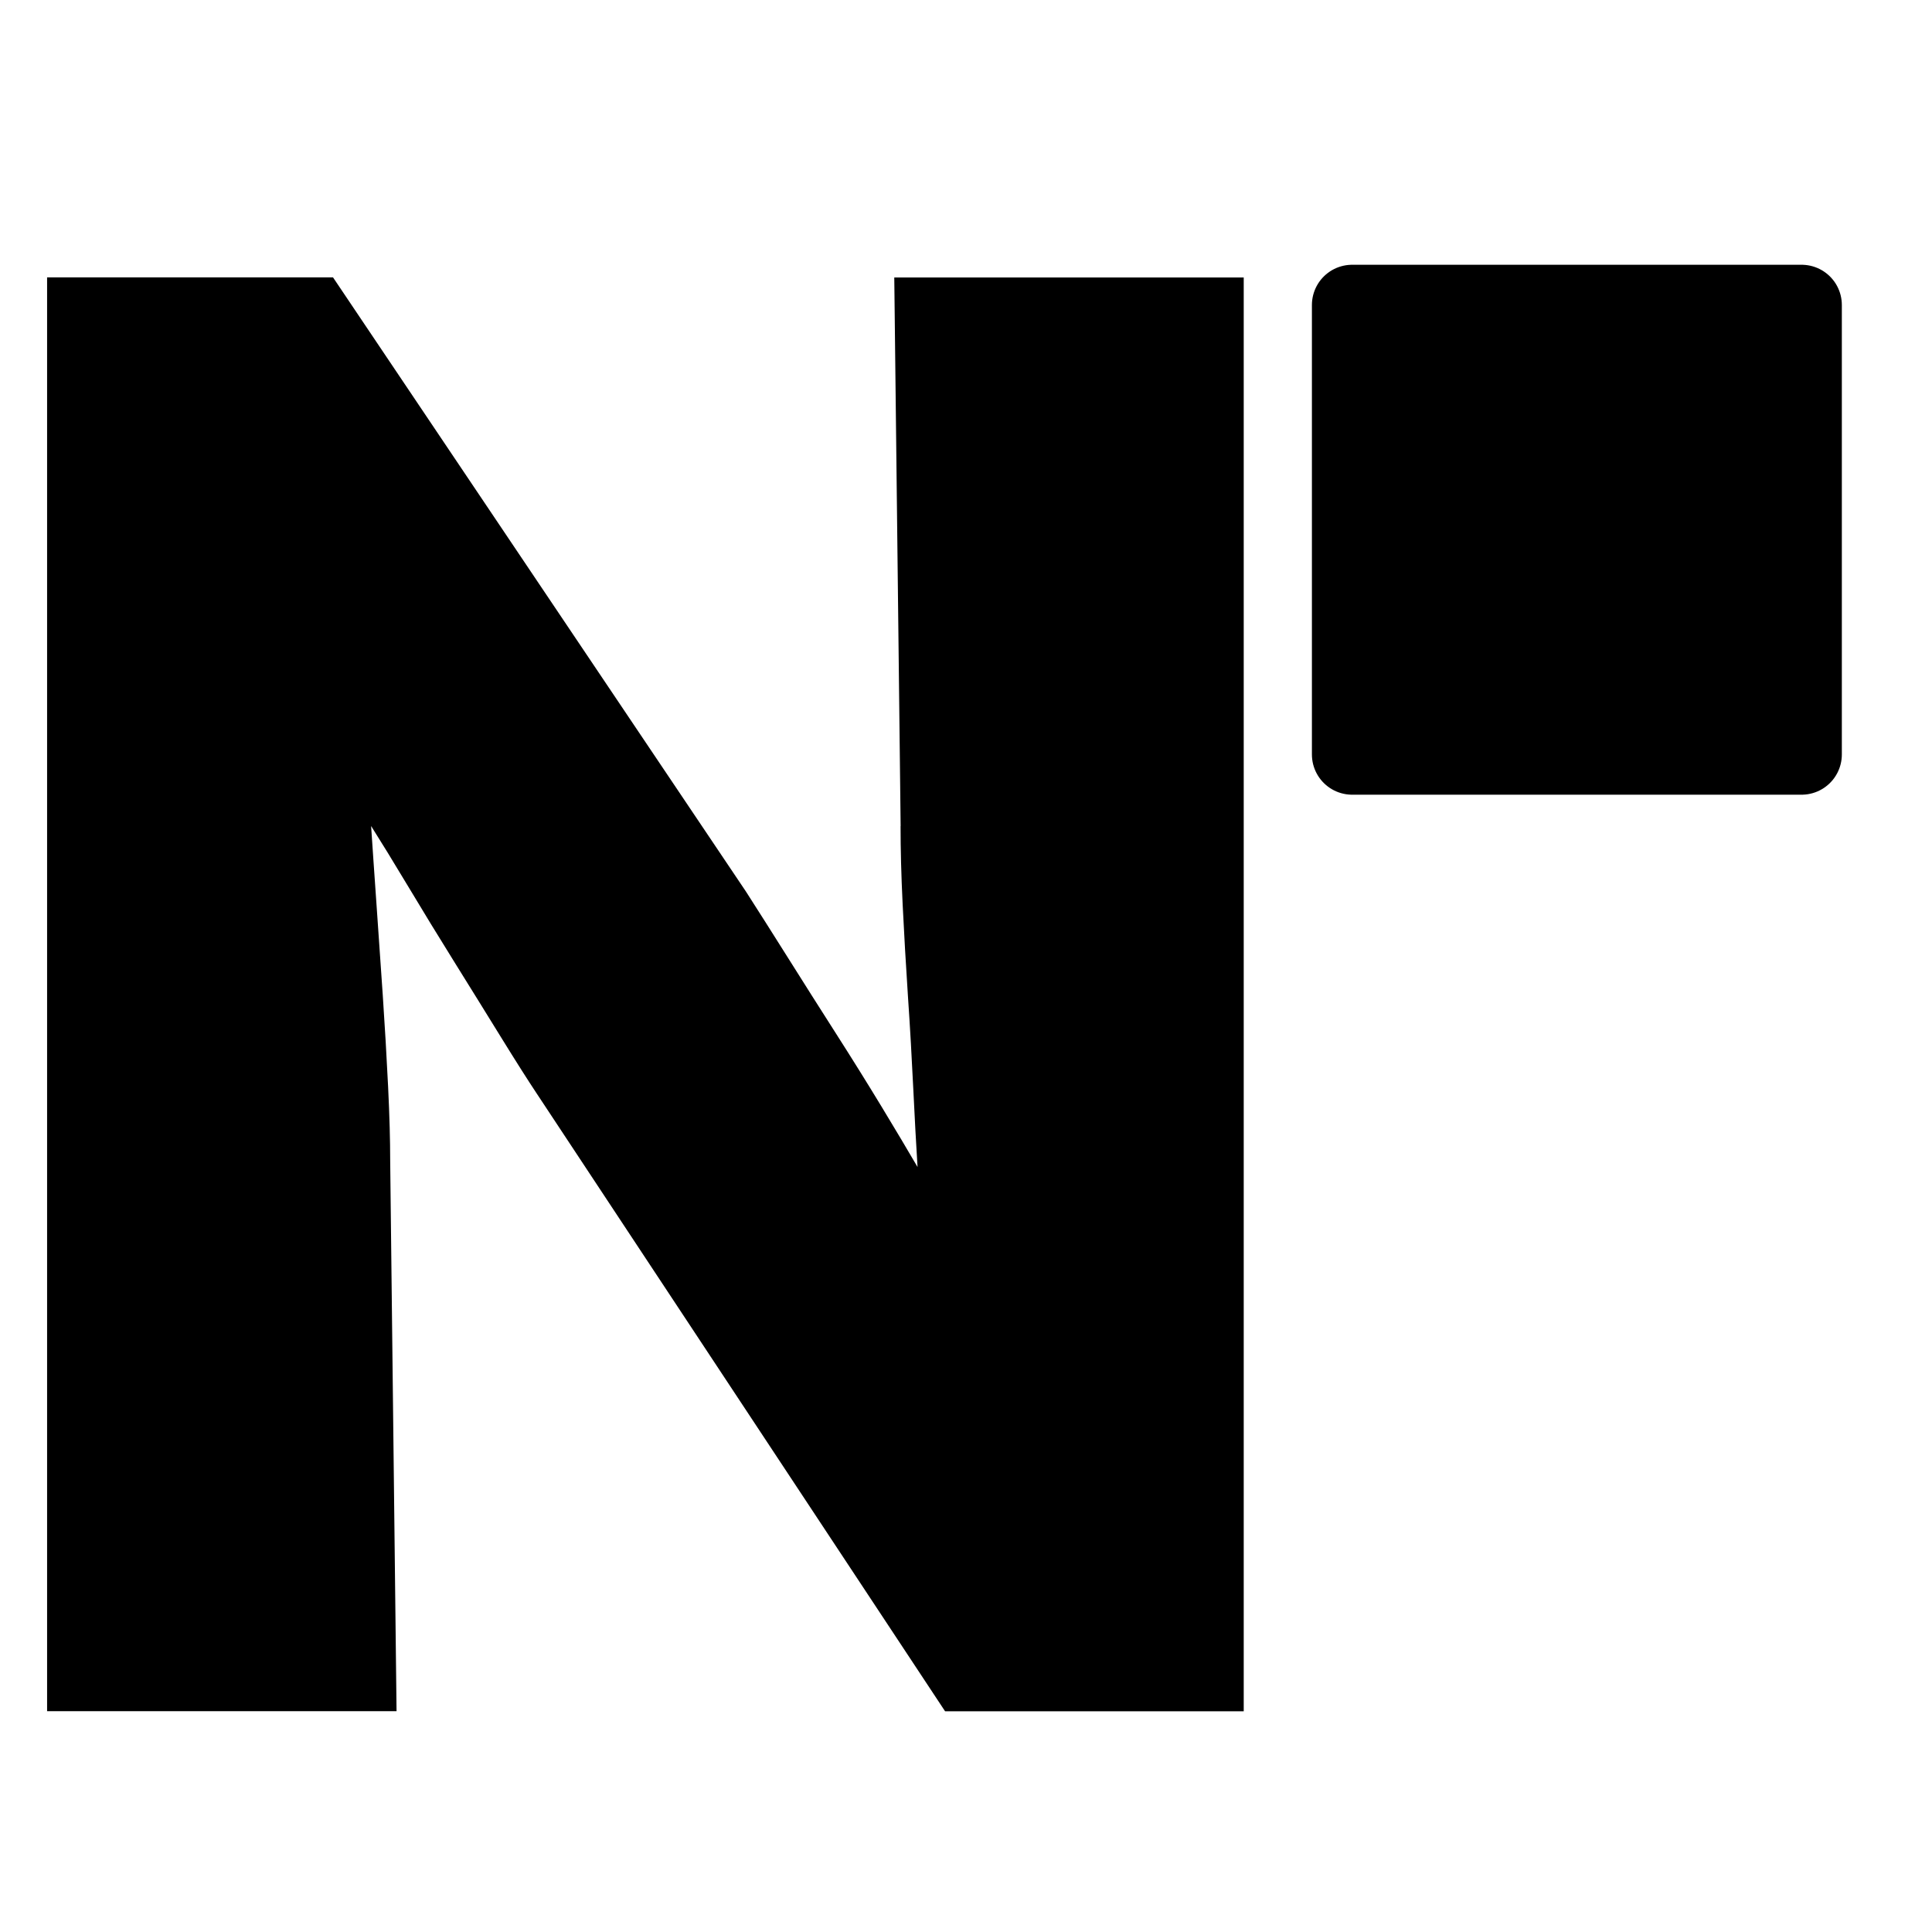 <svg version="1.1" xmlns="http://www.w3.org/2000/svg" xmlns:xlink="http://www.w3.org/1999/xlink" width="24" height="24" viewBox="753.5,456,24,24"><g id="document" fill="none" fill-rule="nonzero" stroke="#000000" stroke-width="0" stroke-linecap="butt" stroke-linejoin="miter" stroke-miterlimit="10" stroke-dasharray="" stroke-dashoffset="0" font-family="none" font-weight="none" font-size="none" text-anchor="none" style="mix-blend-mode: normal"><rect x="21977.083" y="9500" transform="scale(0.034,0.048)" width="700" height="500" id="Shape 1 1" vector-effect="non-scaling-stroke"/></g><g fill="#000000" fill-rule="nonzero" stroke="none" stroke-width="1" stroke-linecap="none" stroke-linejoin="none" stroke-miterlimit="10" stroke-dasharray="" stroke-dashoffset="0" font-family="none" font-weight="none" font-size="none" text-anchor="none" style="mix-blend-mode: normal"><g id="stage"><g id="layer1 1"><path d="M770.297,459.789v5.583h5.583v-5.583z" id="Path 1" stroke="#000000" stroke-linecap="round" stroke-linejoin="round"/><path d="M764.688,466.261l-0.079,-6.814h4.341v17.811h-3.71l-5.078,-7.682v0c-0.105,-0.158 -0.25,-0.386 -0.434,-0.684v0v0c-0.184,-0.298 -0.377,-0.61 -0.579,-0.934v0v0c-0.202,-0.324 -0.395,-0.64 -0.579,-0.947v0v0c-0.184,-0.307 -0.338,-0.557 -0.46,-0.75v0v0c0.018,0.263 0.039,0.583 0.066,0.96v0v0c0.026,0.377 0.053,0.759 0.079,1.144v0v0c0.026,0.386 0.048,0.763 0.066,1.131v0v0c0.018,0.368 0.026,0.675 0.026,0.921v0l0.079,6.84h-4.341v-17.811h3.552l5.13,7.63v0c0.158,0.246 0.333,0.522 0.526,0.829v0v0c0.193,0.307 0.39,0.618 0.592,0.934v0v0c0.202,0.316 0.39,0.618 0.566,0.908v0v0c0.175,0.289 0.324,0.539 0.447,0.75v0v0c-0.018,-0.281 -0.035,-0.605 -0.053,-0.973v0v0c-0.018,-0.368 -0.039,-0.75 -0.066,-1.144v0v0c-0.026,-0.395 -0.048,-0.776 -0.066,-1.144v0v0c-0.018,-0.368 -0.026,-0.693 -0.026,-0.973z" id="CompoundPath 1" stroke="none" stroke-linecap="butt" stroke-linejoin="miter"/></g></g></g></svg>